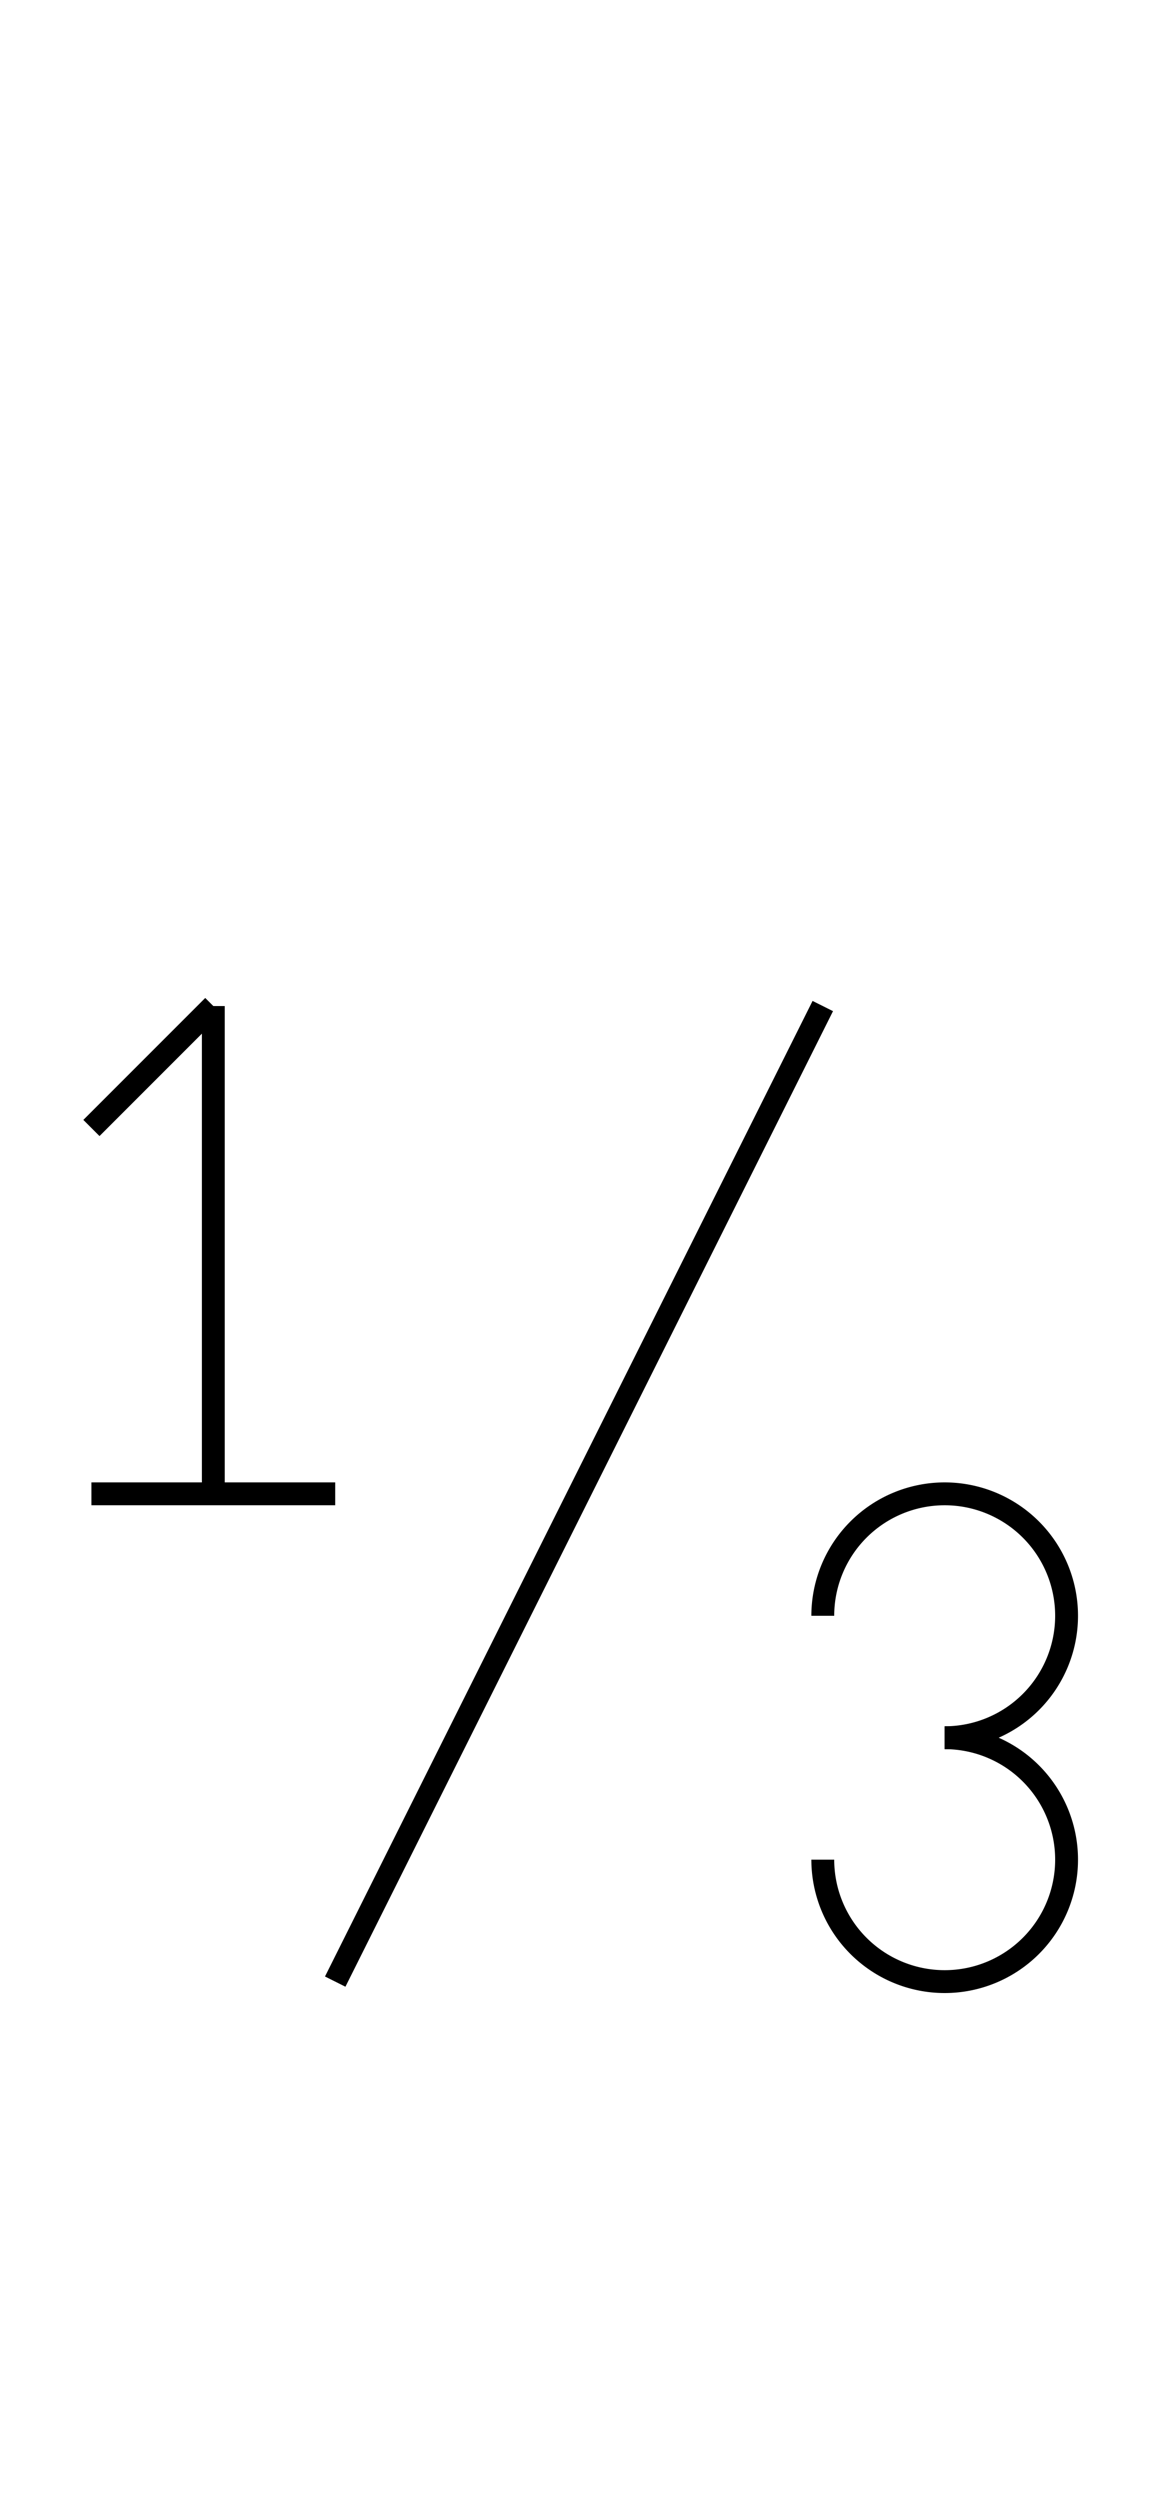 <?xml version="1.0" encoding="UTF-8" standalone="no"?>
<!DOCTYPE svg PUBLIC "-//W3C//DTD SVG 1.0//EN" "http://www.w3.org/TR/2001/REC-SVG-20010904/DTD/svg10.dtd">
<svg xmlns="http://www.w3.org/2000/svg" width="152" height="328">
<style type="text/css">
.brush0 { fill: rgb(255,255,255); }
.pen0 { stroke: rgb(0,0,0); stroke-width: 1; stroke-linejoin: round; }
.font0 { font-size: 13px; font-family: "MS Sans Serif"; }
.pen1 { stroke: rgb(0,0,0); stroke-width: 7; stroke-linejoin: round; }
.brush1 { fill: none; }
.font1 { font-weight: bold; font-size: 20px; font-family: System, sans-serif; }
</style>
<g>
<line stroke="#000" stroke-width="3" stroke-linejoin="round" fill="none" x1="108" x2="44" y1="132" y2="260"/>
<path stroke="#000" stroke-width="3" stroke-linejoin="round" d="M 124.0,228.0 A 16.0,16.0 0 1 0 108.0,212.0" fill="none"/>
<path stroke="#000" stroke-width="3" stroke-linejoin="round" d="M 108.0,244.0 A 16.0,16.0 0 1 0 124.0,228.0" fill="none"/>
<line stroke="#000" stroke-width="3" stroke-linejoin="round" fill="none" x1="28" x2="28" y1="132" y2="196"/>
<line stroke="#000" stroke-width="3" stroke-linejoin="round" fill="none" x1="12" x2="44" y1="196" y2="196"/>
<line stroke="#000" stroke-width="3" stroke-linejoin="round" fill="none" x1="12" x2="28" y1="148" y2="132"/>
</g>
</svg>
